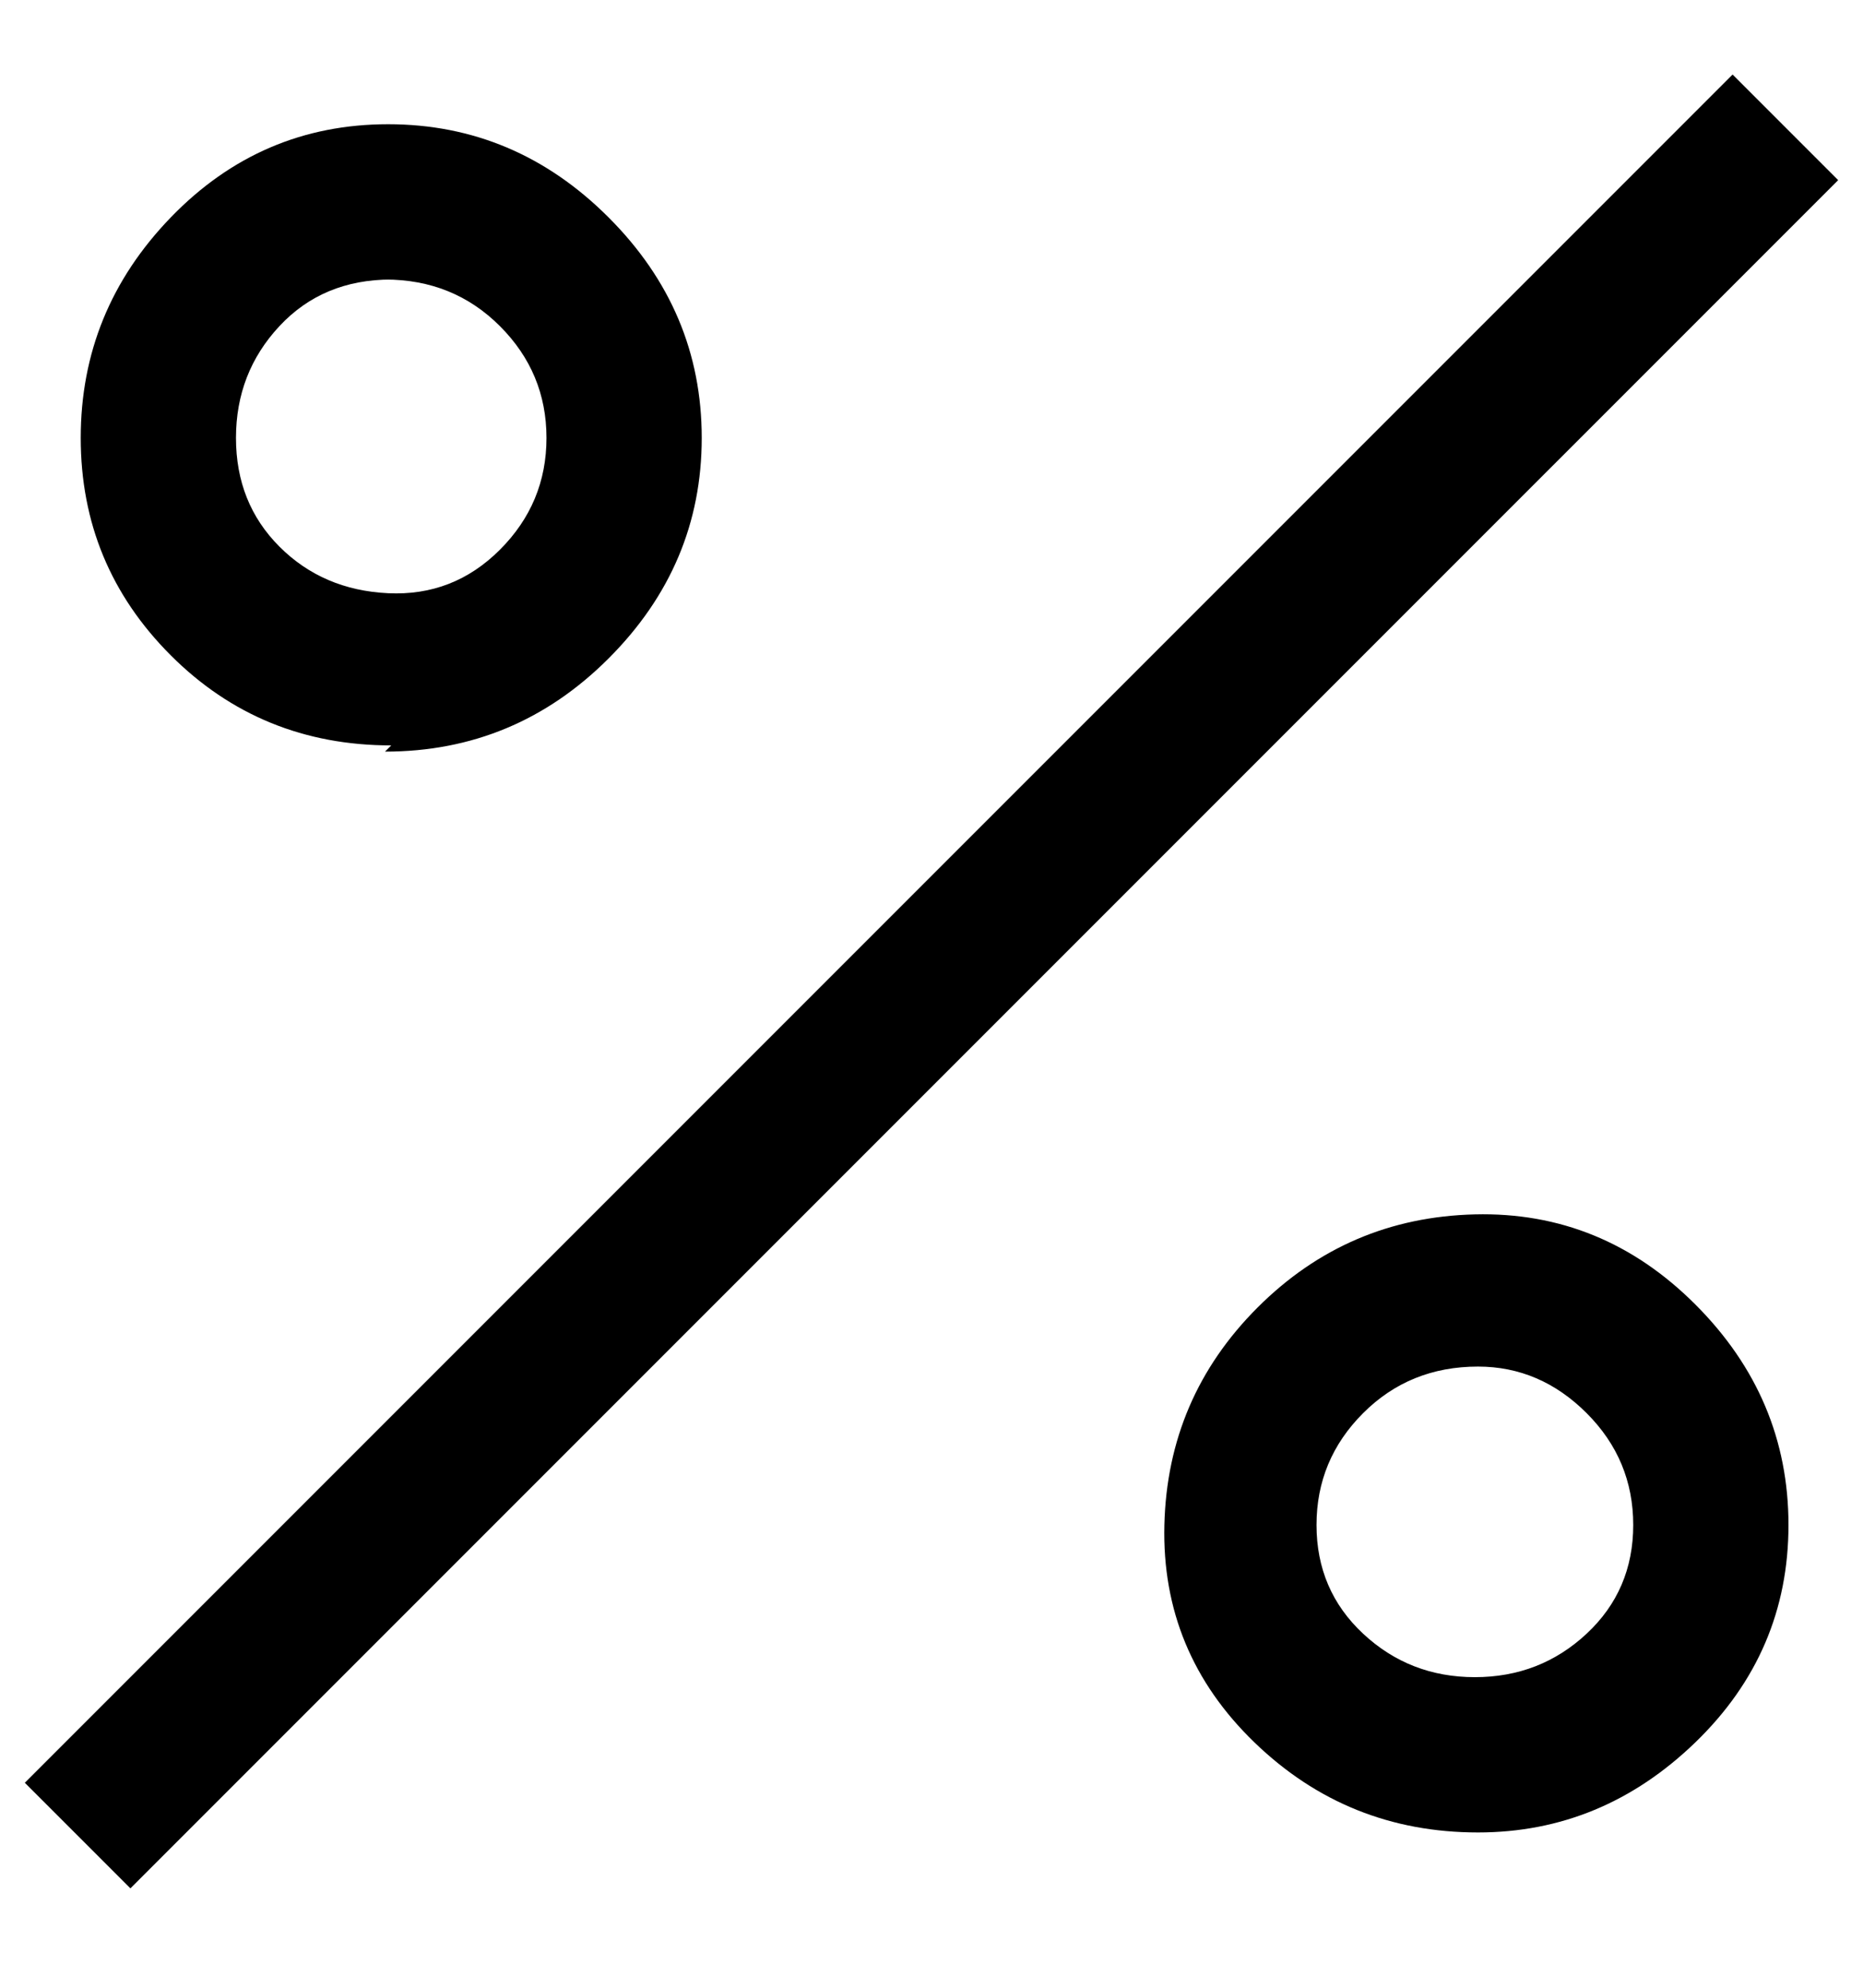 <svg viewBox="0 0 300 320" xmlns="http://www.w3.org/2000/svg"><path d="M21 304L4 287 279 12l17 17L21 304zm217-9q-21 0-36-14.5t-14.5-35q.5-20.5 15-35t35-15Q258 195 273 210t15 35.5q0 20.5-15 35T238 295zm0-75q-11 0-18.5 7.5t-7.5 18q0 10.5 7.5 17.5t18 7q10.5 0 18-7t7.5-17.5q0-10.5-7.5-18T238 220zM63 120q-21 0-35.5-14.5T13 70.5Q13 50 27.5 35t35-15Q83 20 98 35t15 35.5Q113 91 98 106t-36 15l1-1zm0-75q-11 0-18 7.5t-7 18Q38 81 45 88t17.5 7.5q10.5.5 18-7t7.5-18q0-10.5-7.5-18T62 45h1z"/></svg>